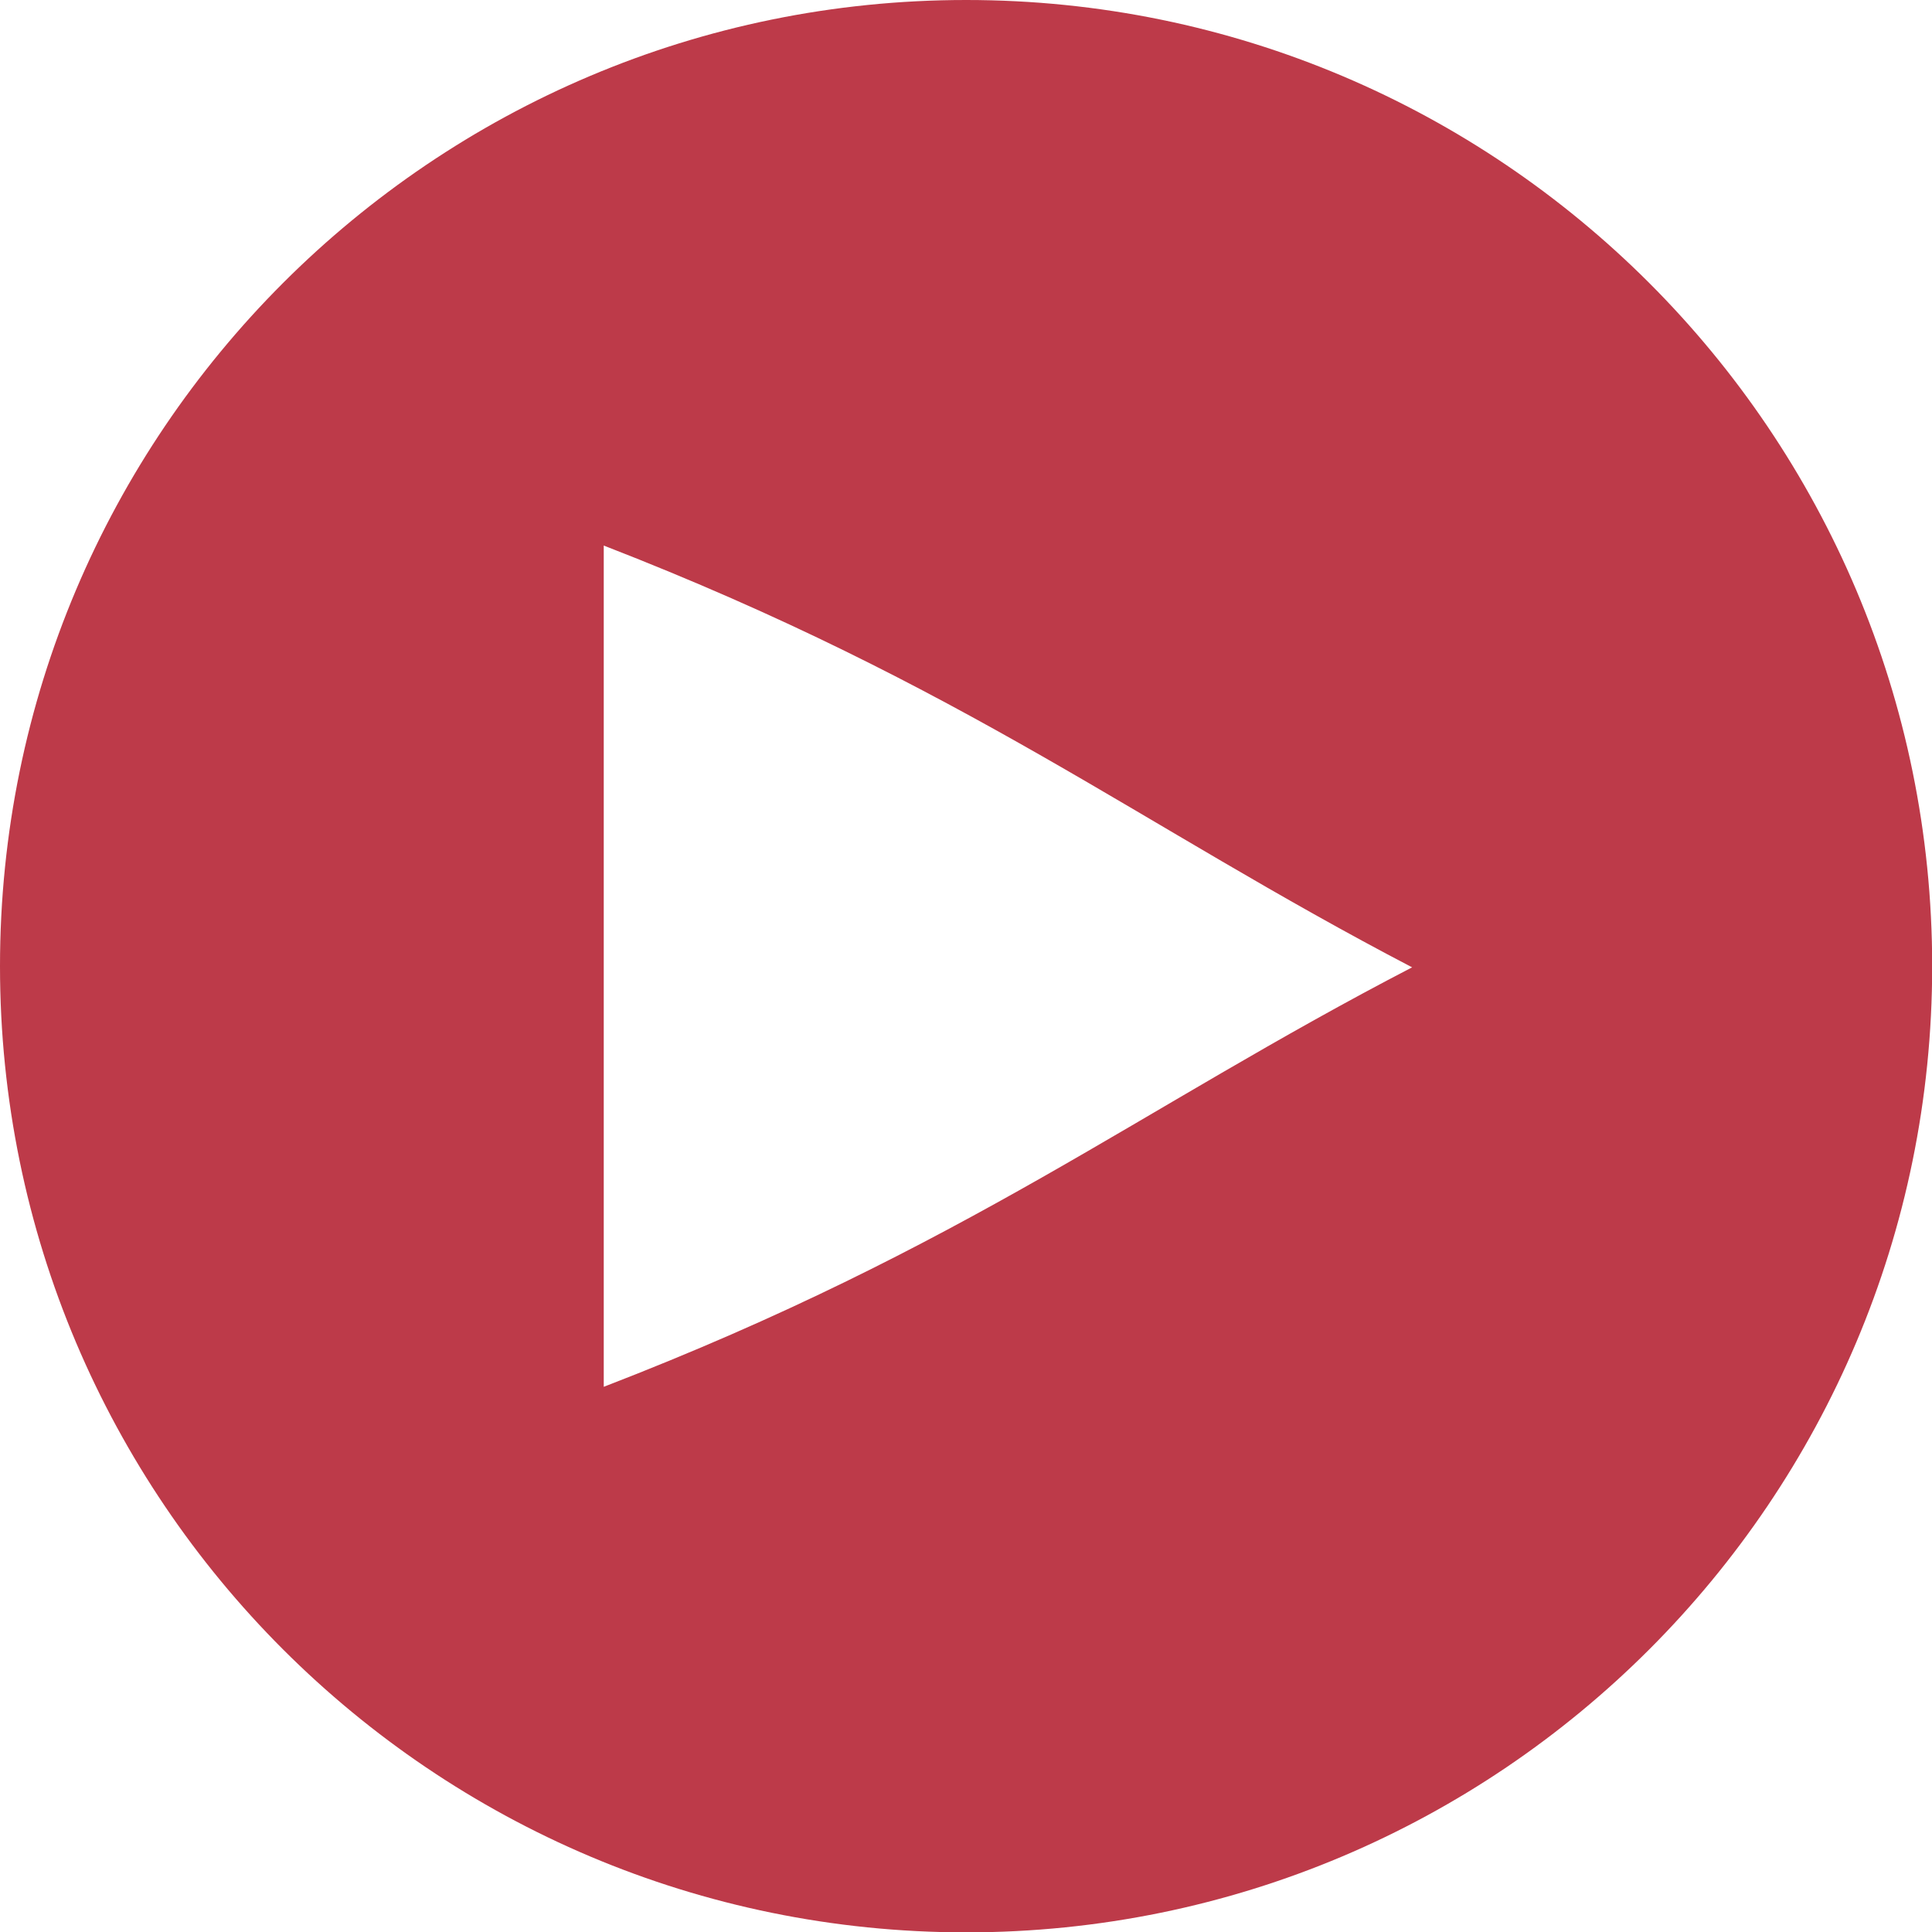 <?xml version="1.0" encoding="utf-8"?>
<!-- Generator: Adobe Illustrator 16.0.0, SVG Export Plug-In . SVG Version: 6.00 Build 0)  -->
<!DOCTYPE svg PUBLIC "-//W3C//DTD SVG 1.1//EN" "http://www.w3.org/Graphics/SVG/1.1/DTD/svg11.dtd">
<svg version="1.1" id="Capa_1" xmlns="http://www.w3.org/2000/svg" xmlns:xlink="http://www.w3.org/1999/xlink" x="0px" y="0px"
	 width="32px" height="32px" viewBox="0 0 32 32" enable-background="new 0 0 32 32" xml:space="preserve">
<path fill="#BD3A49" d="M16.003,0C7.166,0,0,7.166,0,16.003c0,8.839,7.166,16.003,16.003,16.003c8.838,0,16-7.164,16-16.003
	C32.003,7.166,24.841,0,16.003,0z M10,22.97c0-4.671,0-9.271,0-13.934c6,2.329,8.883,4.636,13.389,6.986
	C18.885,18.358,16,20.655,10,22.97z"/>
</svg>
